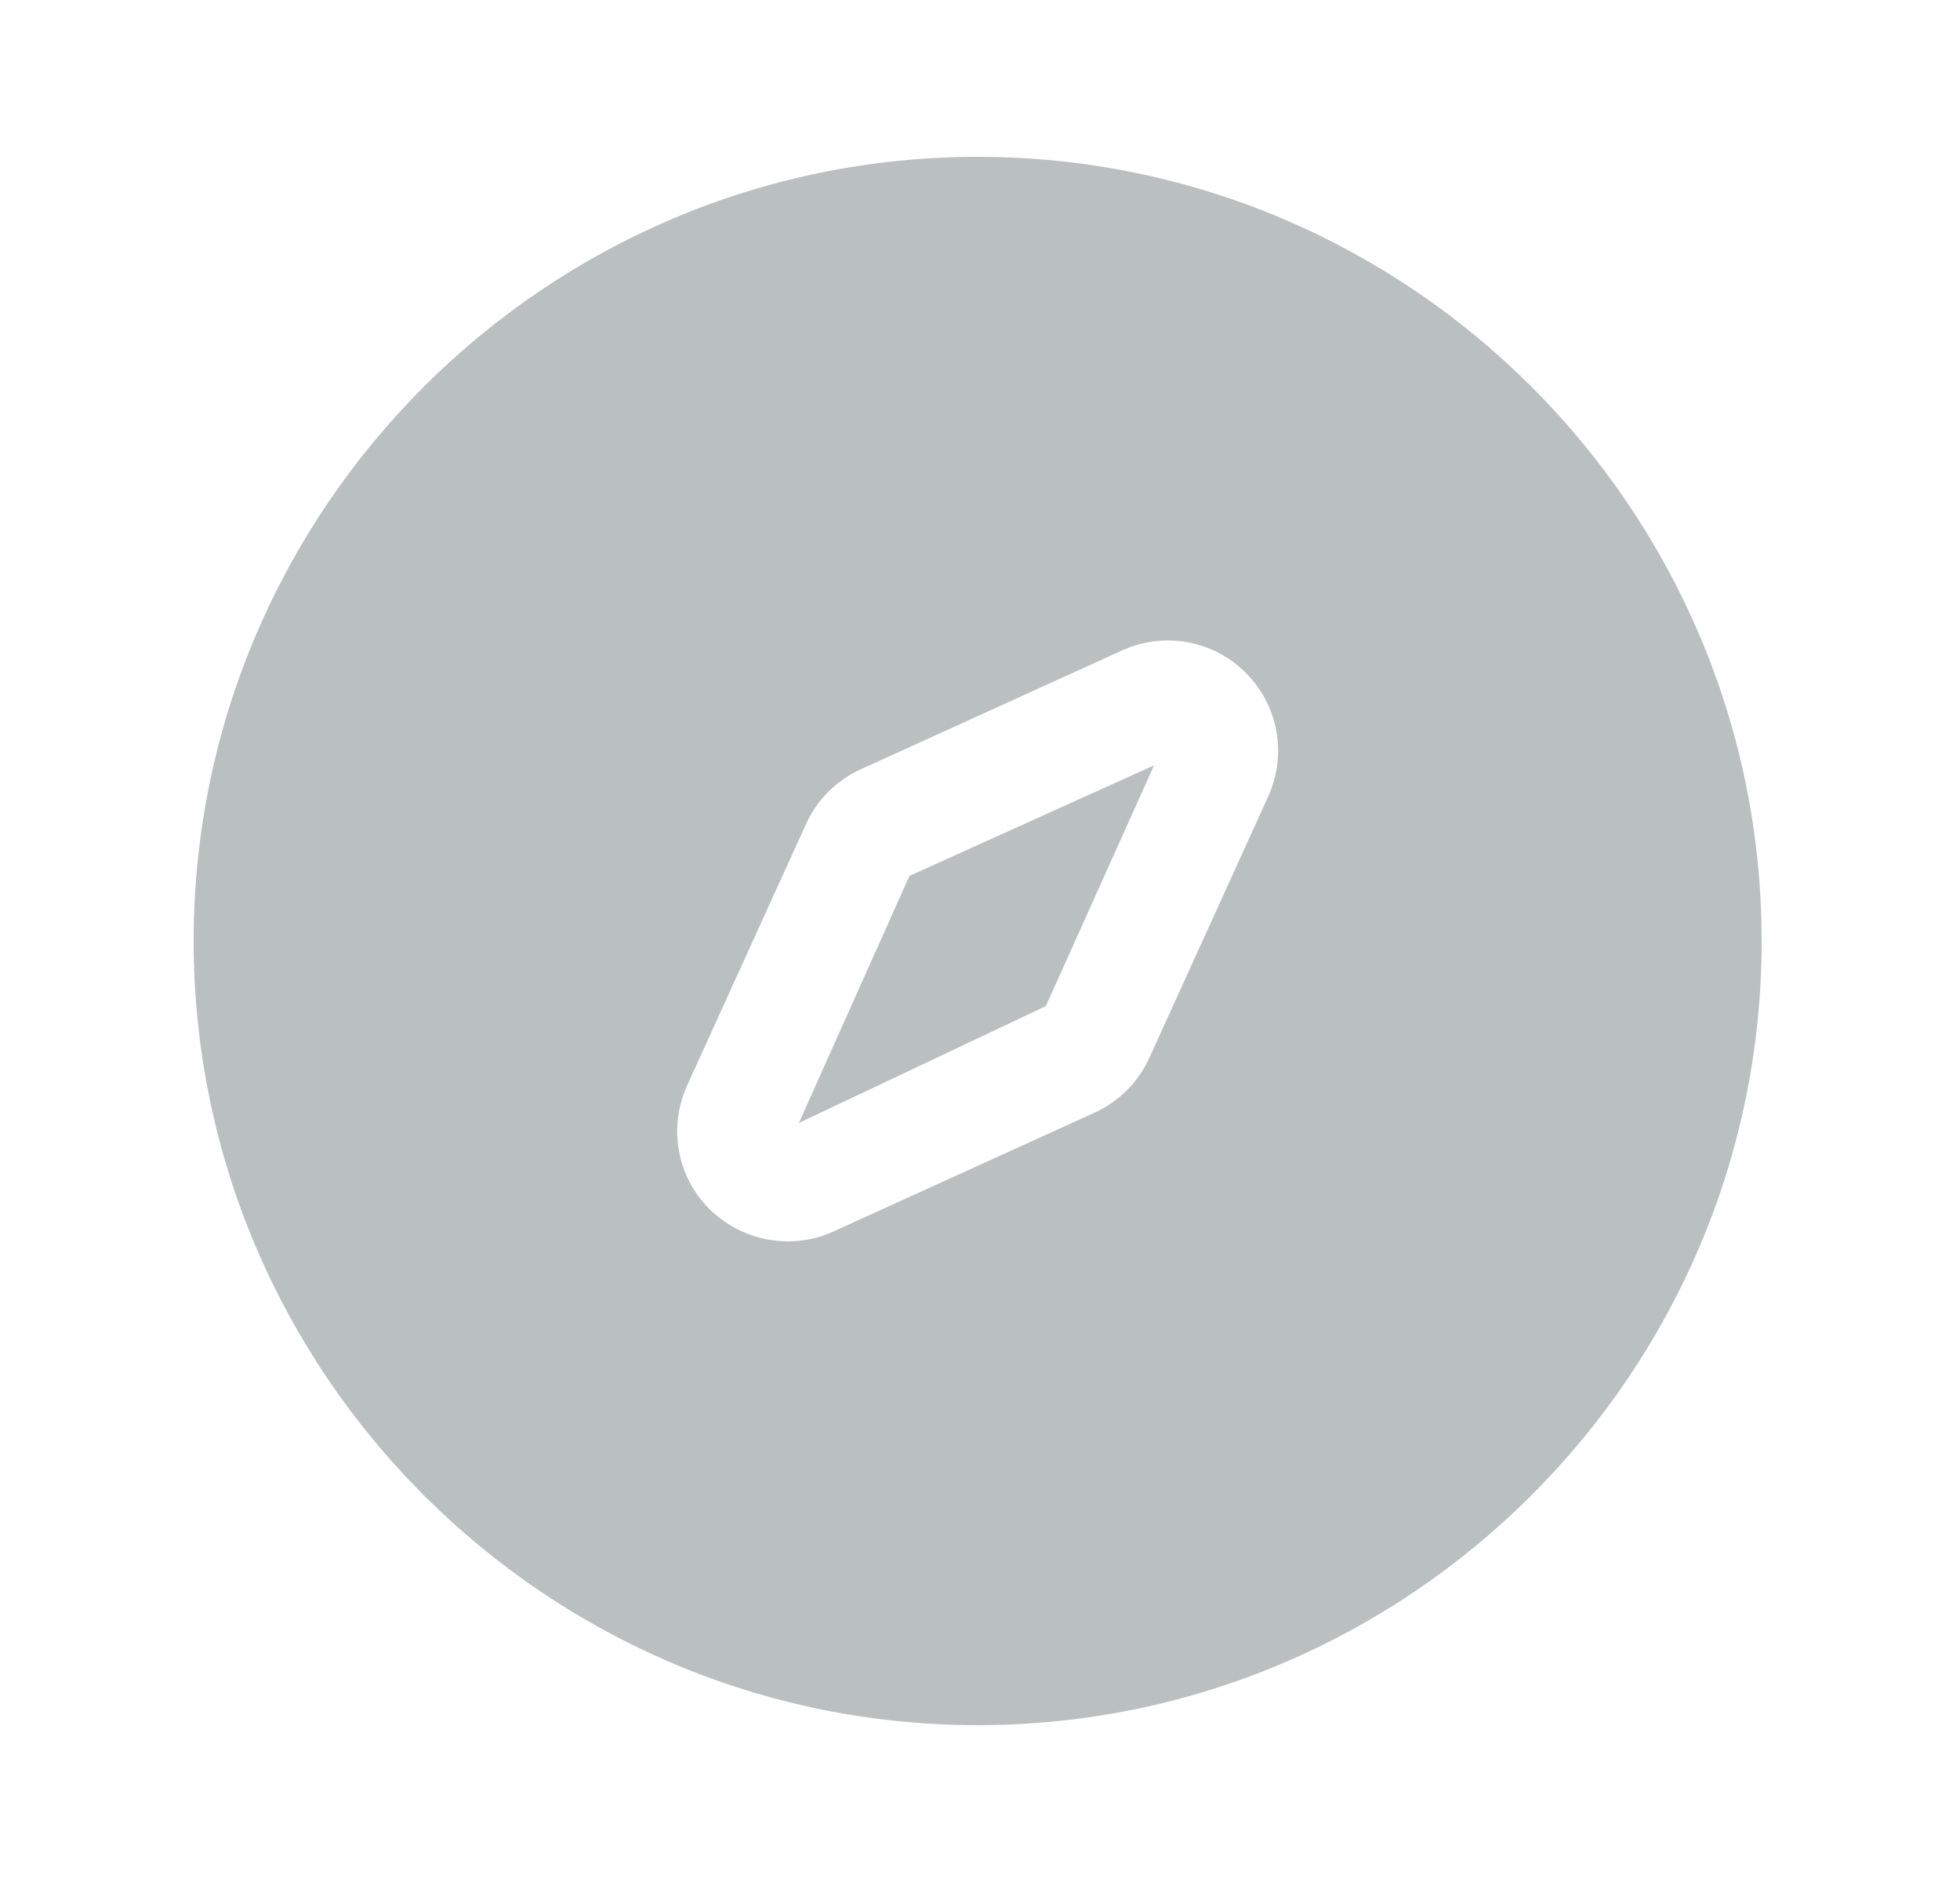 <svg width="25" height="24" viewBox="0 0 25 24" fill="none" xmlns="http://www.w3.org/2000/svg">
<path d="M11.6 11.17L14.72 9.76L13.34 12.83L10.19 14.32L11.6 11.17Z" fill="#BABFC0"/>
<path d="M12.47 2C6.96 2 2.47 6.49 2.47 12C2.47 17.51 6.96 22 12.47 22C17.98 22 22.47 17.51 22.47 12C22.47 6.49 17.98 2 12.47 2ZM16.17 10.17L14.66 13.49C14.52 13.8 14.27 14.05 13.96 14.19L10.64 15.7C10.45 15.79 10.25 15.83 10.05 15.83C9.68 15.83 9.33 15.69 9.05 15.42C8.63 15 8.52 14.37 8.77 13.83L10.28 10.51C10.42 10.2 10.67 9.95 10.98 9.81L14.3 8.3C14.84 8.05 15.47 8.16 15.89 8.58C16.31 9 16.42 9.63 16.17 10.17Z" fill="#BABFC0"/>
</svg>
